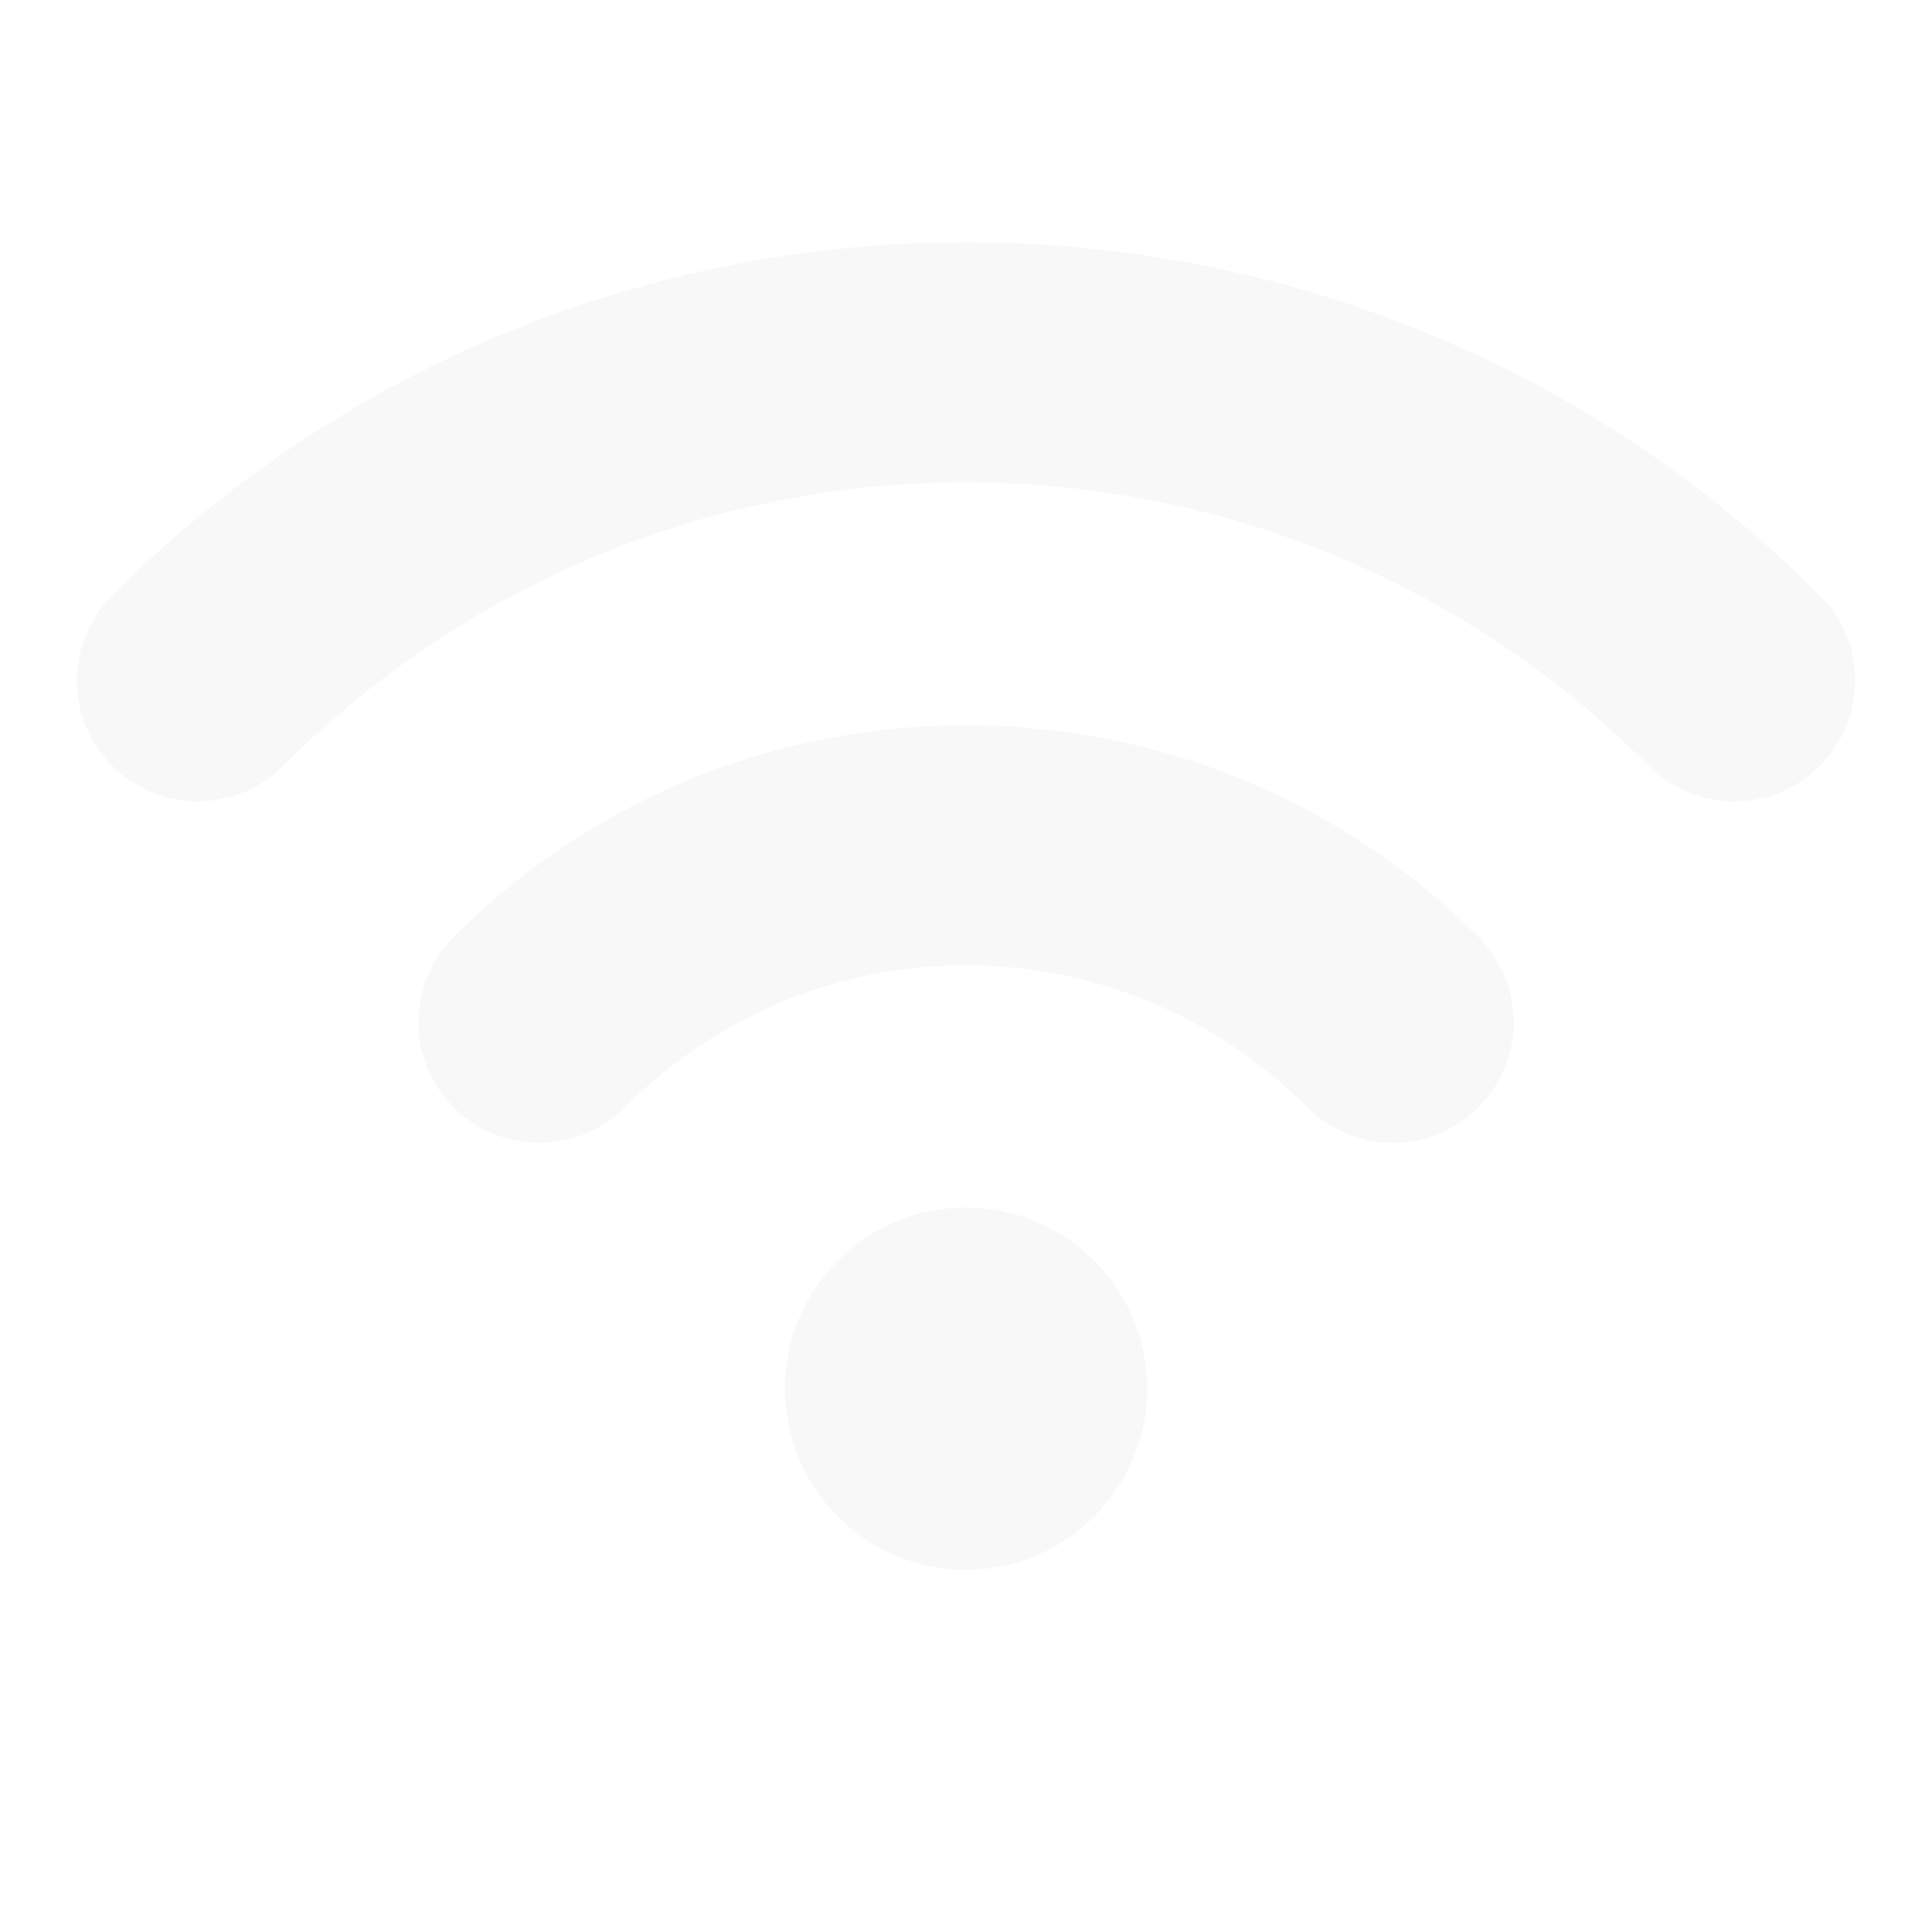 <?xml version="1.0" encoding="UTF-8" standalone="no"?>
<!-- Created with Inkscape (http://www.inkscape.org/) -->

<svg
   width="16"
   height="16"
   viewBox="0 0 16 16"
   version="1.1"
   id="svg5"
   inkscape:version="1.2.1 (1:1.2.1+202210291243+9c6d41e410)"
   sodipodi:docname="network-wireless-signal-weak-symbolic.svg"
   xmlns:inkscape="http://www.inkscape.org/namespaces/inkscape"
   xmlns:sodipodi="http://sodipodi.sourceforge.net/DTD/sodipodi-0.dtd"
   xmlns="http://www.w3.org/2000/svg"
   xmlns:svg="http://www.w3.org/2000/svg">
  <sodipodi:namedview
     id="namedview7"
     pagecolor="#ffffff"
     bordercolor="#000000"
     borderopacity="0.25"
     inkscape:showpageshadow="2"
     inkscape:pageopacity="0.0"
     inkscape:pagecheckerboard="0"
     inkscape:deskcolor="#d1d1d1"
     inkscape:document-units="px"
     showgrid="false"
     inkscape:zoom="51.5625"
     inkscape:cx="7.990303"
     inkscape:cy="8"
     inkscape:window-width="1920"
     inkscape:window-height="1018"
     inkscape:window-x="0"
     inkscape:window-y="28"
     inkscape:window-maximized="1"
     inkscape:current-layer="svg5" />
  <defs
     id="defs2" />
  <path
     id="path840"
     style="fill:#dfdfdf;fill-opacity:1;stroke-width:2.25;stroke-linecap:round;stroke-linejoin:round;opacity:0.2"
     d="M 8 2.006 C 5.439 2.006 2.878 2.981 0.93 4.93 C 0.539 5.32 0.539 5.953 0.93 6.344 C 1.32 6.734 1.953 6.734 2.344 6.344 C 5.476 3.211 10.524 3.211 13.656 6.344 C 14.047 6.734 14.68 6.734 15.07 6.344 C 15.461 5.953 15.461 5.32 15.07 4.93 C 13.122 2.981 10.561 2.006 8 2.006 z M 8 6.006 C 6.462 6.006 4.925 6.59 3.758 7.758 C 3.367 8.148 3.367 8.781 3.758 9.172 C 4.148 9.562 4.781 9.562 5.172 9.172 C 6.742 7.601 9.258 7.601 10.828 9.172 C 11.219 9.562 11.852 9.562 12.242 9.172 C 12.633 8.781 12.633 8.148 12.242 7.758 C 11.075 6.59 9.538 6.006 8 6.006 z M 8 10 C 7.172 10 6.5 10.672 6.5 11.5 C 6.5 12.328 7.172 13 8 13 C 8.828 13 9.5 12.328 9.5 11.5 C 9.5 10.672 8.828 10 8 10 z " />
</svg>
